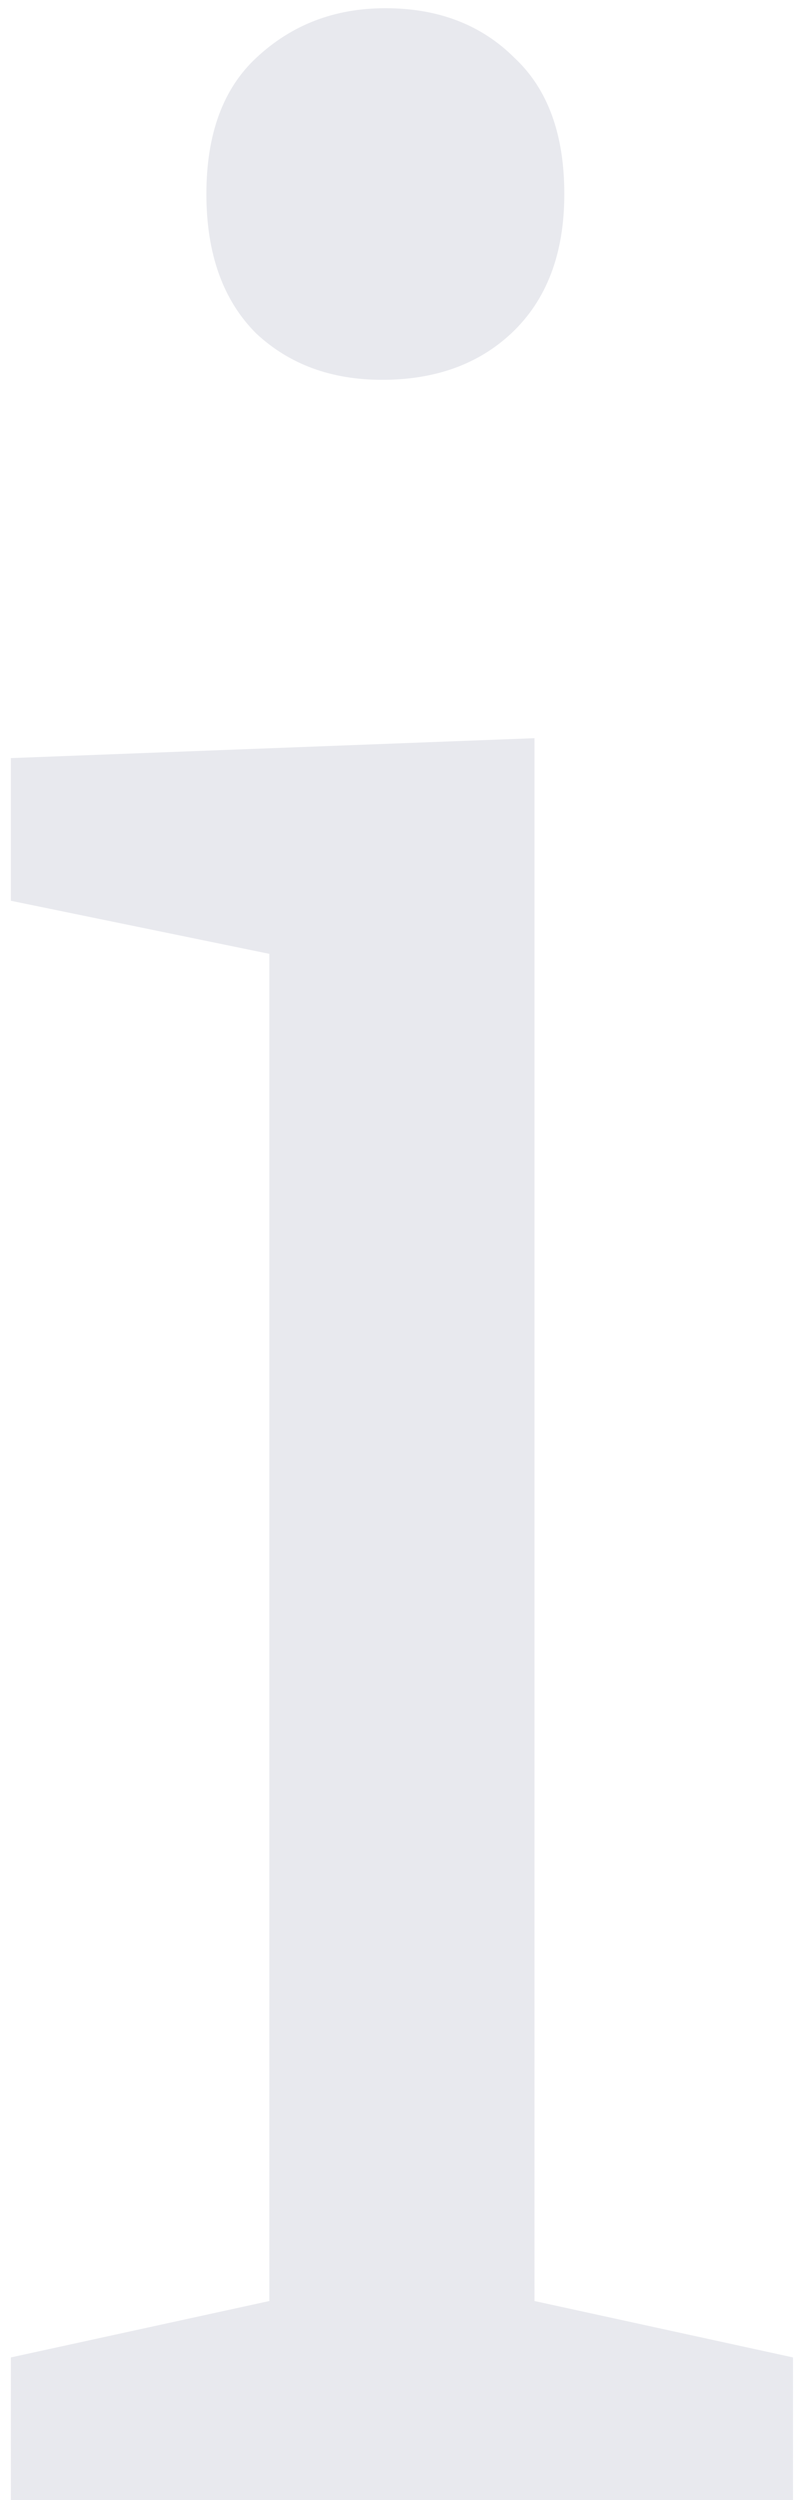 <svg width="69" height="217" viewBox="0 0 69 217" fill="none" xmlns="http://www.w3.org/2000/svg">
<path d="M68.912 204.616V217H0.944V204.616L23.408 199.72V82.792L0.944 78.184V65.8L46.448 64.072V199.72L68.912 204.616ZM33.2 32.968C28.784 32.968 25.136 31.624 22.256 28.936C19.376 26.056 17.936 22.024 17.936 16.84C17.936 11.656 19.376 7.72 22.256 5.032C25.328 2.152 29.072 0.712 33.488 0.712C38.096 0.712 41.84 2.152 44.72 5.032C47.6 7.72 49.04 11.656 49.04 16.84C49.04 22.024 47.504 26.056 44.432 28.936C41.552 31.624 37.808 32.968 33.2 32.968Z" fill="#E8E9EE"/>
</svg>

